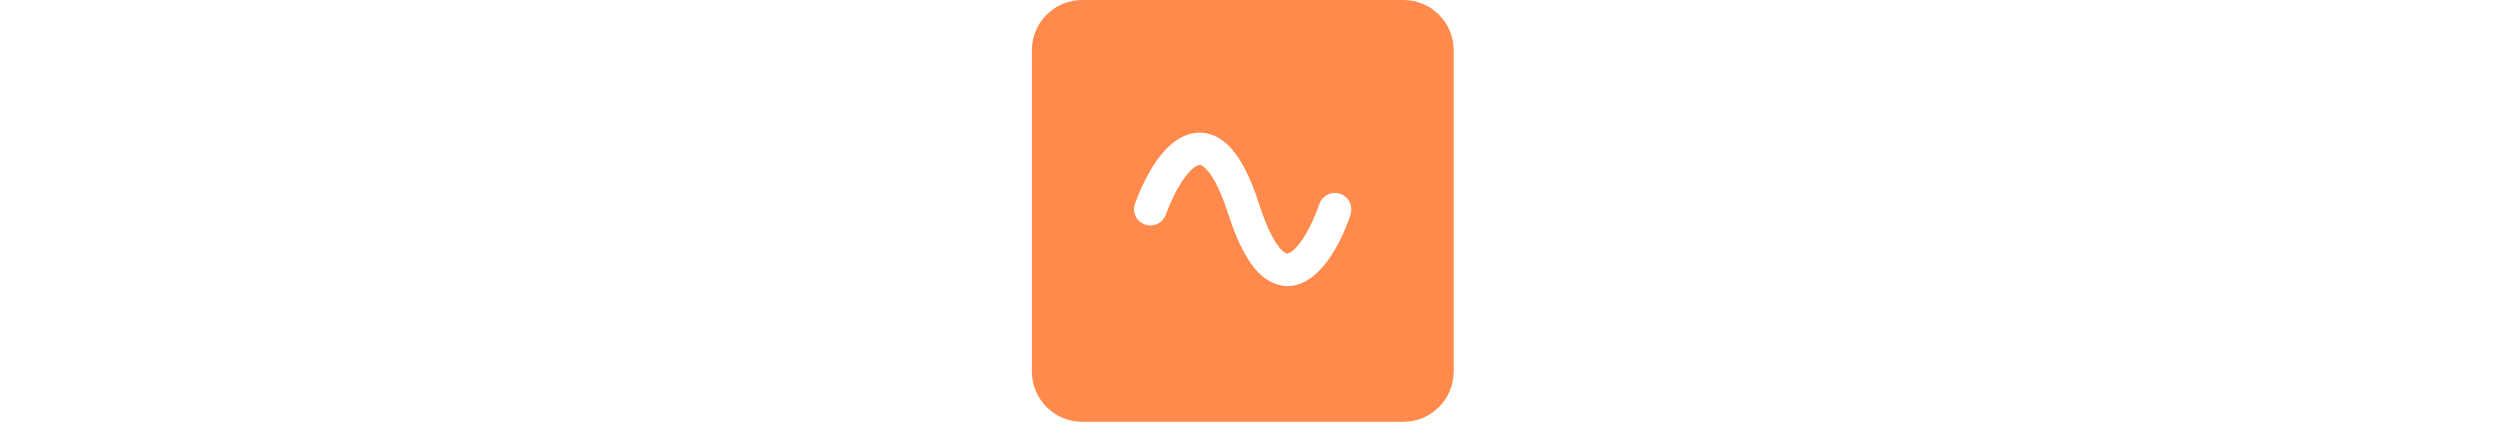 <svg width="149" height="26" viewBox="0 0 26 26" fill="none" xmlns="http://www.w3.org/2000/svg">
<path d="M22.14 0H3C1.34 0 0 1.34 0 3V22.14C0 23.8 1.34 25.14 3 25.14H22.14C23.8 25.14 25.14 23.8 25.14 22.14V3C25.14 1.34 23.8 0 22.14 0ZM19 12.79C18.8 13.37 18.46 14.23 17.96 15.04C17.43 15.91 16.84 16.51 16.22 16.81C15.9 16.97 15.57 17.05 15.24 17.05C15.11 17.05 14.98 17.04 14.86 17.01C14.4 16.92 13.96 16.69 13.56 16.3C12.86 15.62 12.26 14.47 11.71 12.77C11.16 11.06 10.66 10.34 10.34 10.03C10.18 9.88 10.08 9.84 10.03 9.83C10 9.83 9.95 9.83 9.85 9.87C9.57 10 9.22 10.38 8.88 10.92C8.55 11.44 8.23 12.1 7.98 12.8C7.8 13.3 7.25 13.56 6.74 13.38C6.49 13.29 6.29 13.12 6.18 12.88C6.07 12.65 6.06 12.39 6.14 12.15C6.35 11.57 6.71 10.71 7.22 9.9C7.77 9.03 8.37 8.44 9 8.14C9.45 7.93 9.91 7.86 10.37 7.94C10.84 8.02 11.28 8.26 11.68 8.64C12.39 9.32 13 10.48 13.55 12.18C14.1 13.89 14.59 14.62 14.91 14.92C15.07 15.08 15.17 15.11 15.2 15.11C15.22 15.11 15.26 15.12 15.35 15.07C15.62 14.94 15.96 14.56 16.28 14.03C16.6 13.51 16.9 12.84 17.14 12.15C17.31 11.65 17.86 11.38 18.37 11.55C18.62 11.63 18.82 11.81 18.94 12.04C19.05 12.27 19.07 12.53 18.99 12.77L19 12.79Z" fill="#ff8a4c"/>
</svg>
